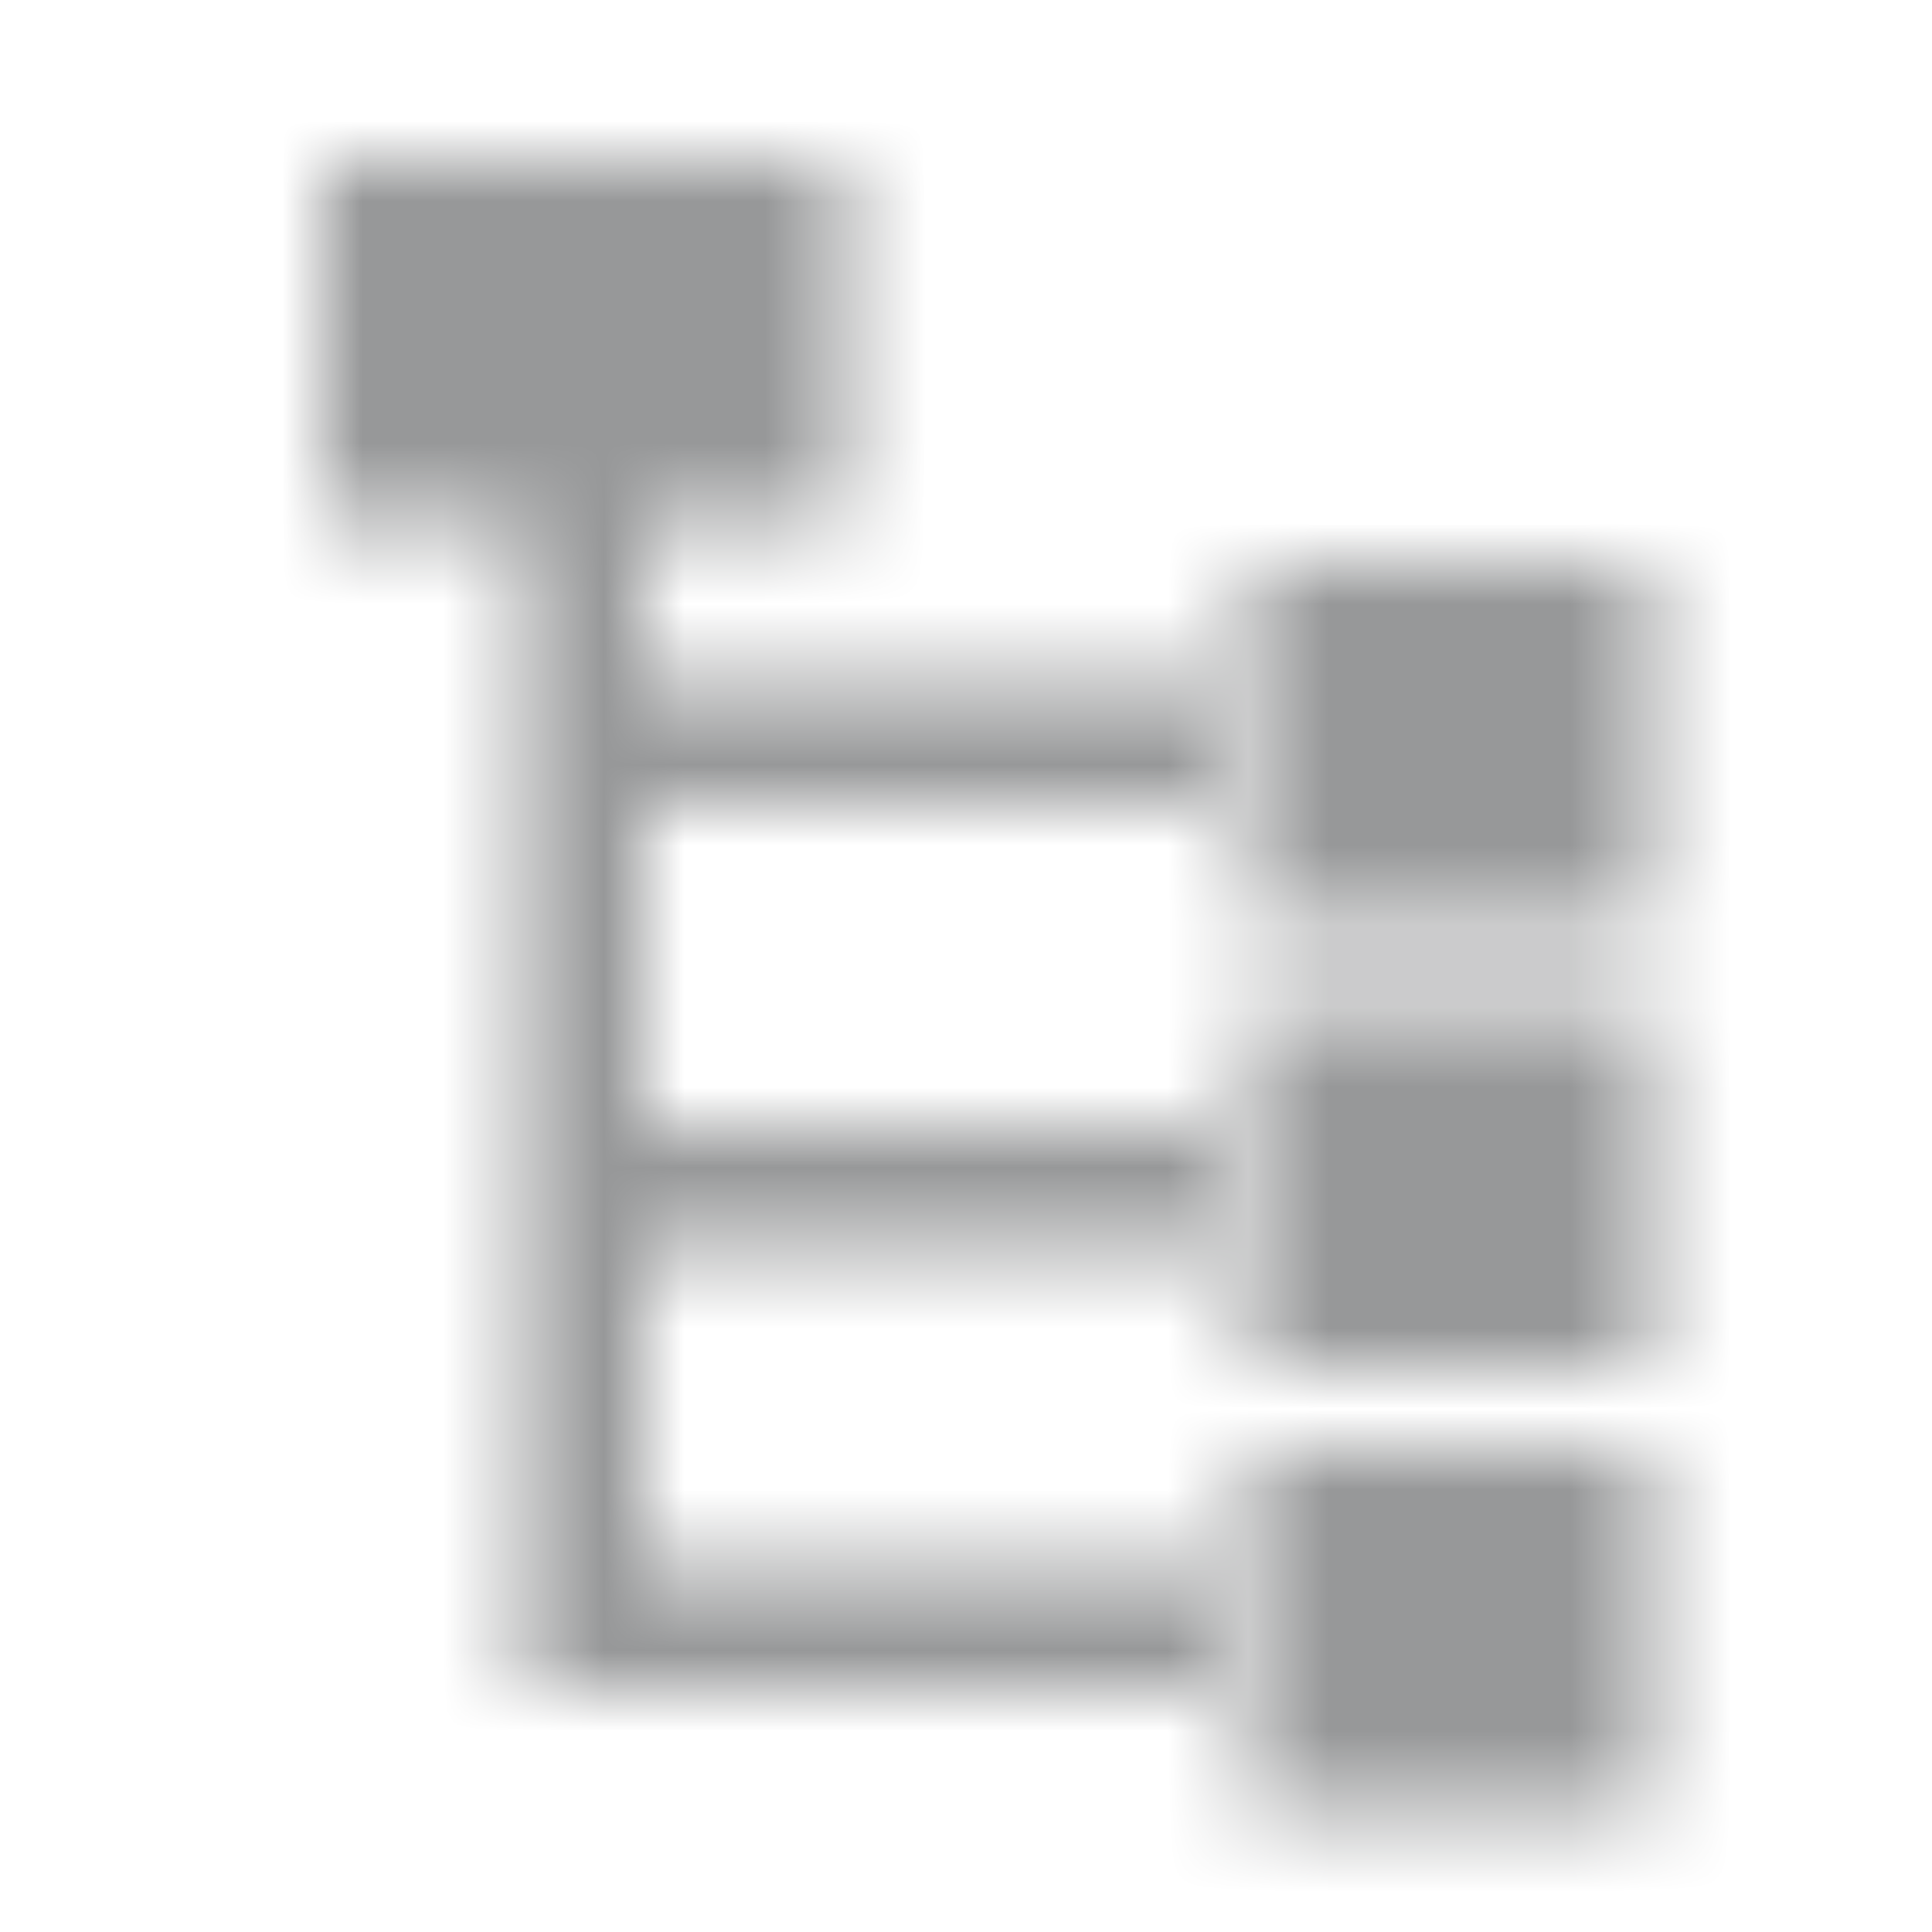 <svg xmlns="http://www.w3.org/2000/svg" xmlns:xlink="http://www.w3.org/1999/xlink" width="24" height="24" viewBox="0 0 24 24">
    <defs>
        <path id="qjvn8oxgha" d="M20.5 18v4.5h-5V18h5zm0-5.5V17h-5v-4.5h5zm0-5.5v4.5h-5V7h5zm-10-5v4.5H8v2h8V10H8v4h8v1.5H8v4h8V21H6.5V6.5H4V2h6.5z"/>
    </defs>
    <g fill="none" fill-rule="evenodd">
        <g>
            <g>
                <g>
                    <g>
                        <g>
                            <g>
                                <g transform="translate(-579 -587) translate(375 144) translate(48 156) translate(0 149) translate(0 128) translate(144) translate(12 10)">
                                    <path fill="#000" fill-opacity="0" d="M0 0H24V24H0z"/>
                                    <mask id="gjdb54g49b" fill="#ffffff">
                                        <use xlink:href="#qjvn8oxgha"/>
                                    </mask>
                                    <use fill="#ffffff" fill-opacity="0" fill-rule="nonzero" xlink:href="#qjvn8oxgha"/>
                                    <path fill="#979899" d="M0 0H24V24H0z" mask="url(#gjdb54g49b)"/>
                                </g>
                            </g>
                        </g>
                    </g>
                </g>
            </g>
        </g>
    </g>
</svg>
